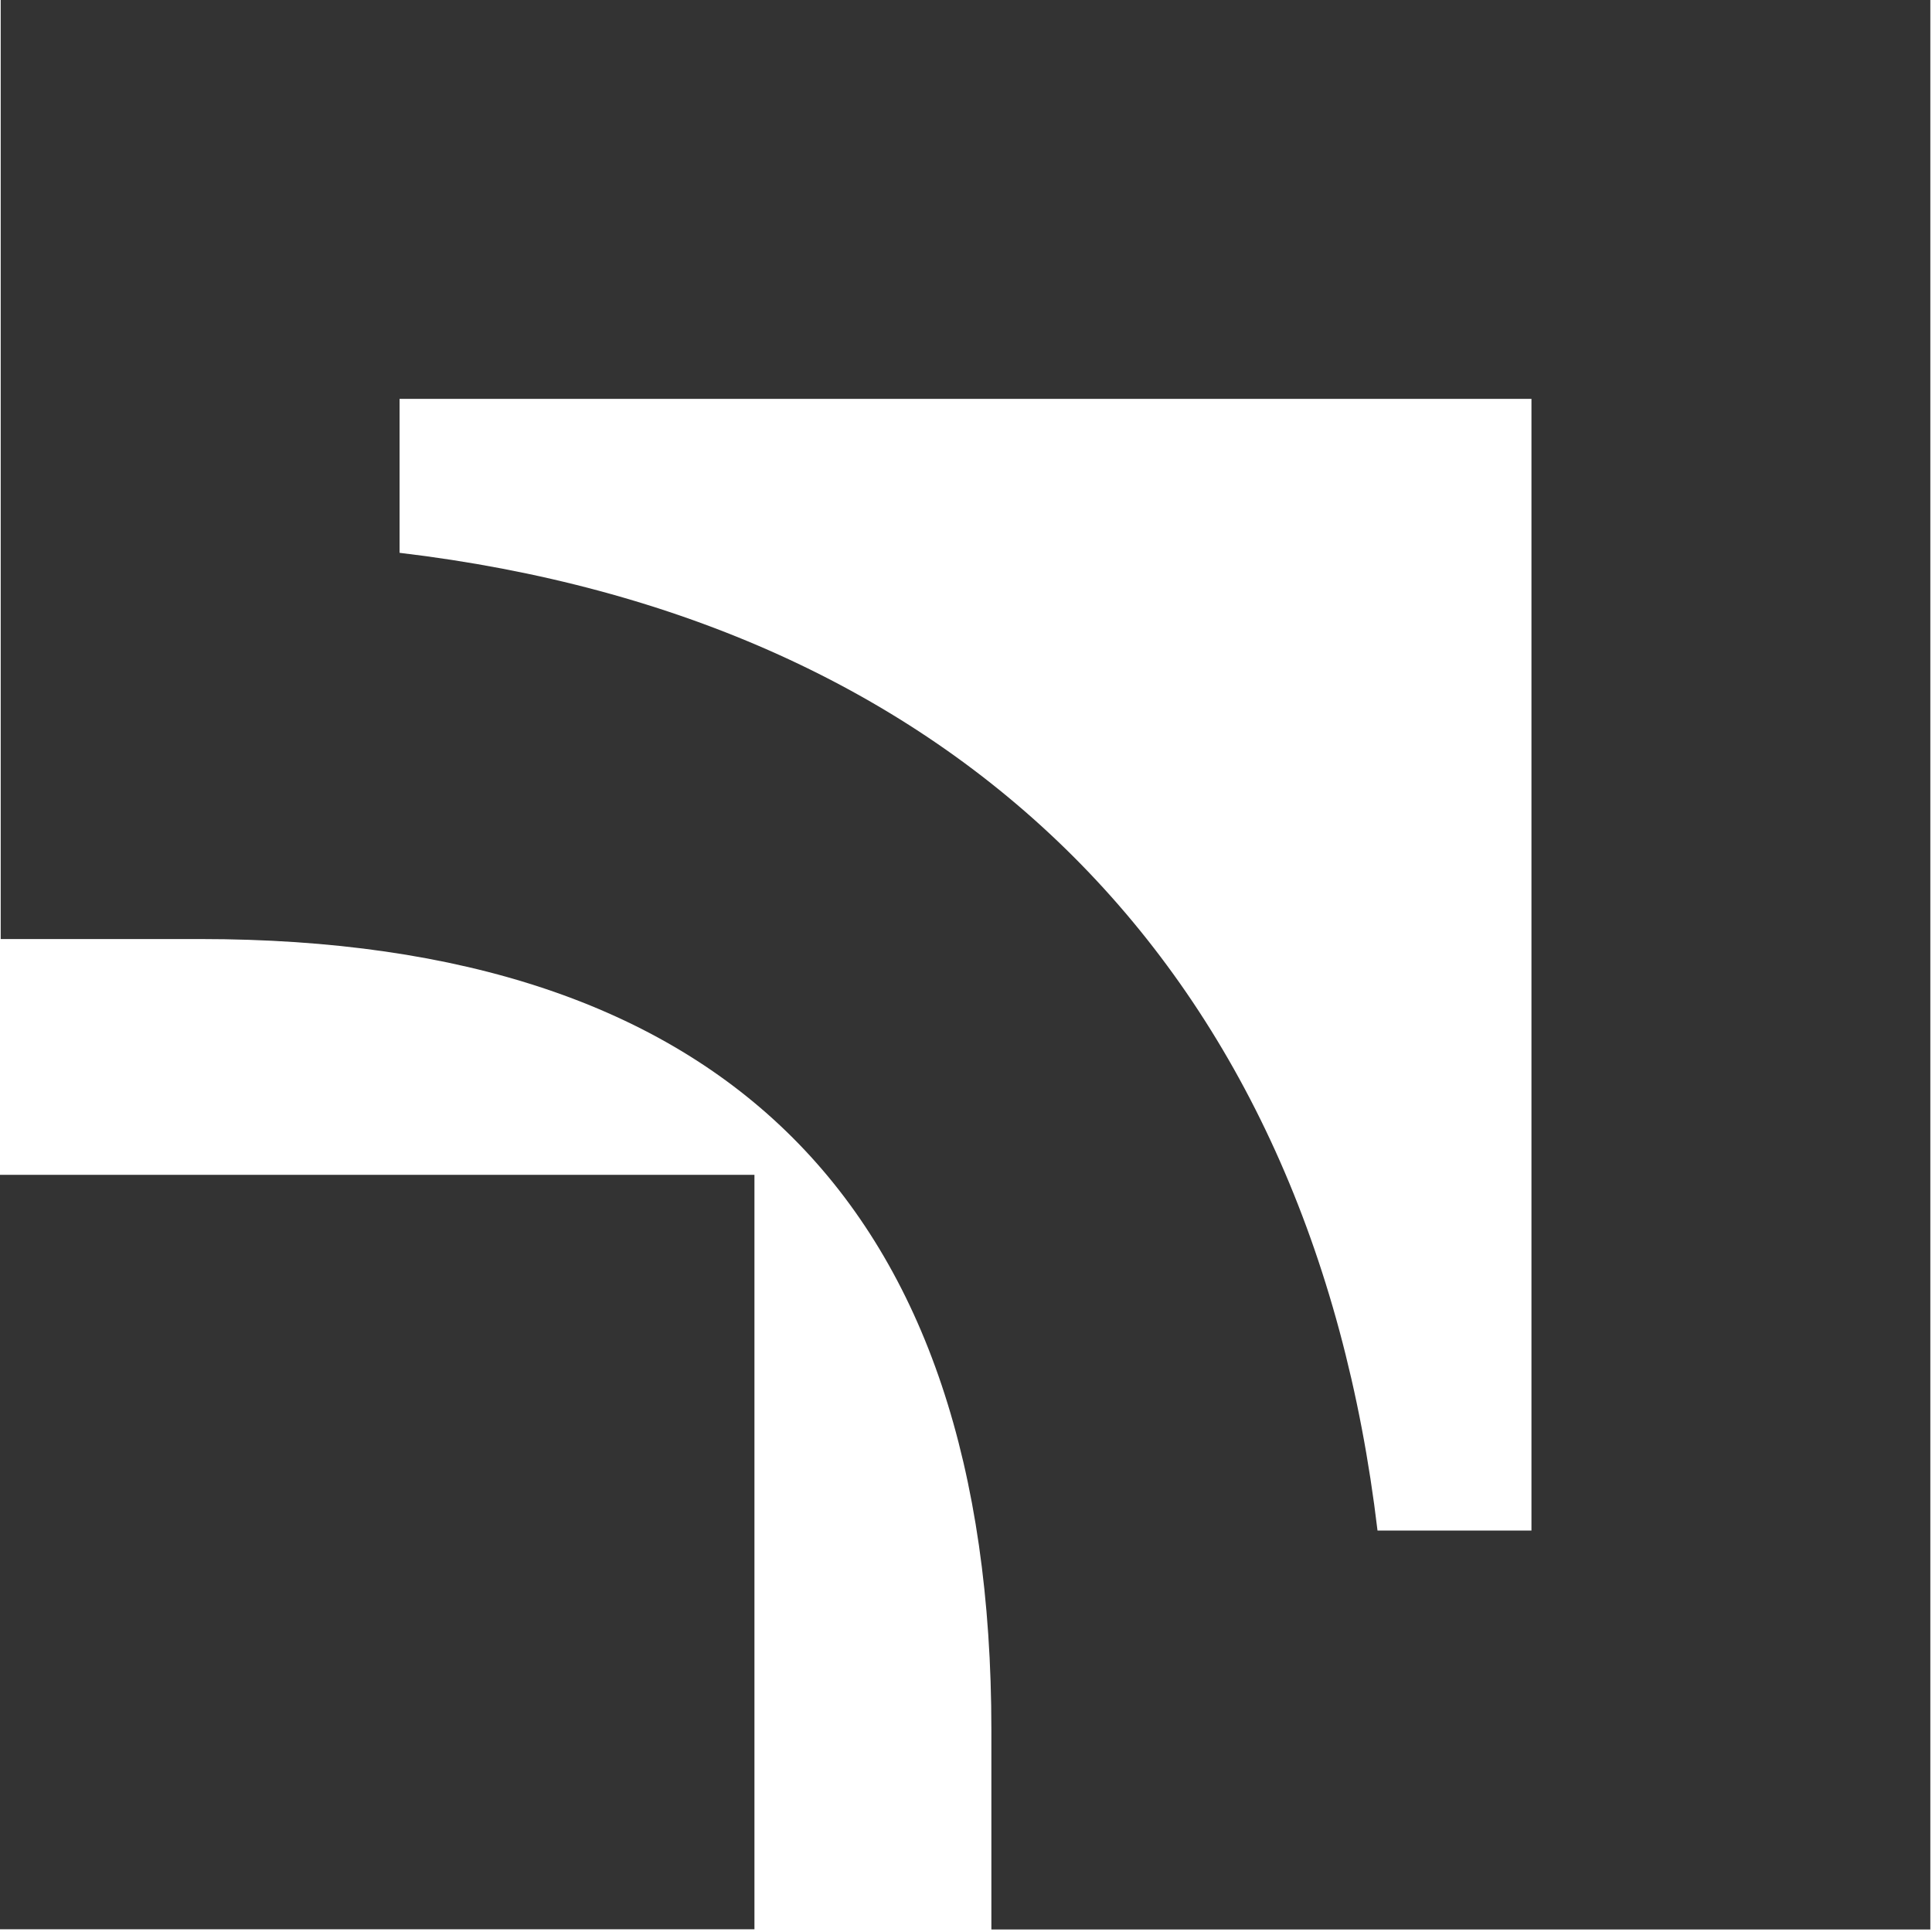 <svg width="22" height="22" viewBox="0 0 22 22" fill="none" xmlns="http://www.w3.org/2000/svg">
<path d="M0 21.969H8.591V13.378H0V21.969Z" fill="#333333"/>
<path d="M17.439 4.542C17.439 7.463 17.439 14.508 17.439 17.429C16.623 17.429 16.479 17.429 15.686 17.429C14.929 11.056 10.925 7.052 4.55 6.295C4.55 5.502 4.55 5.359 4.55 4.542C7.471 4.542 14.517 4.542 17.439 4.542ZM0.008 0V10.693H2.28C8.258 10.693 11.289 13.723 11.289 19.699V21.971H21.981V0H0.008Z" fill="#333333"/>
</svg>
